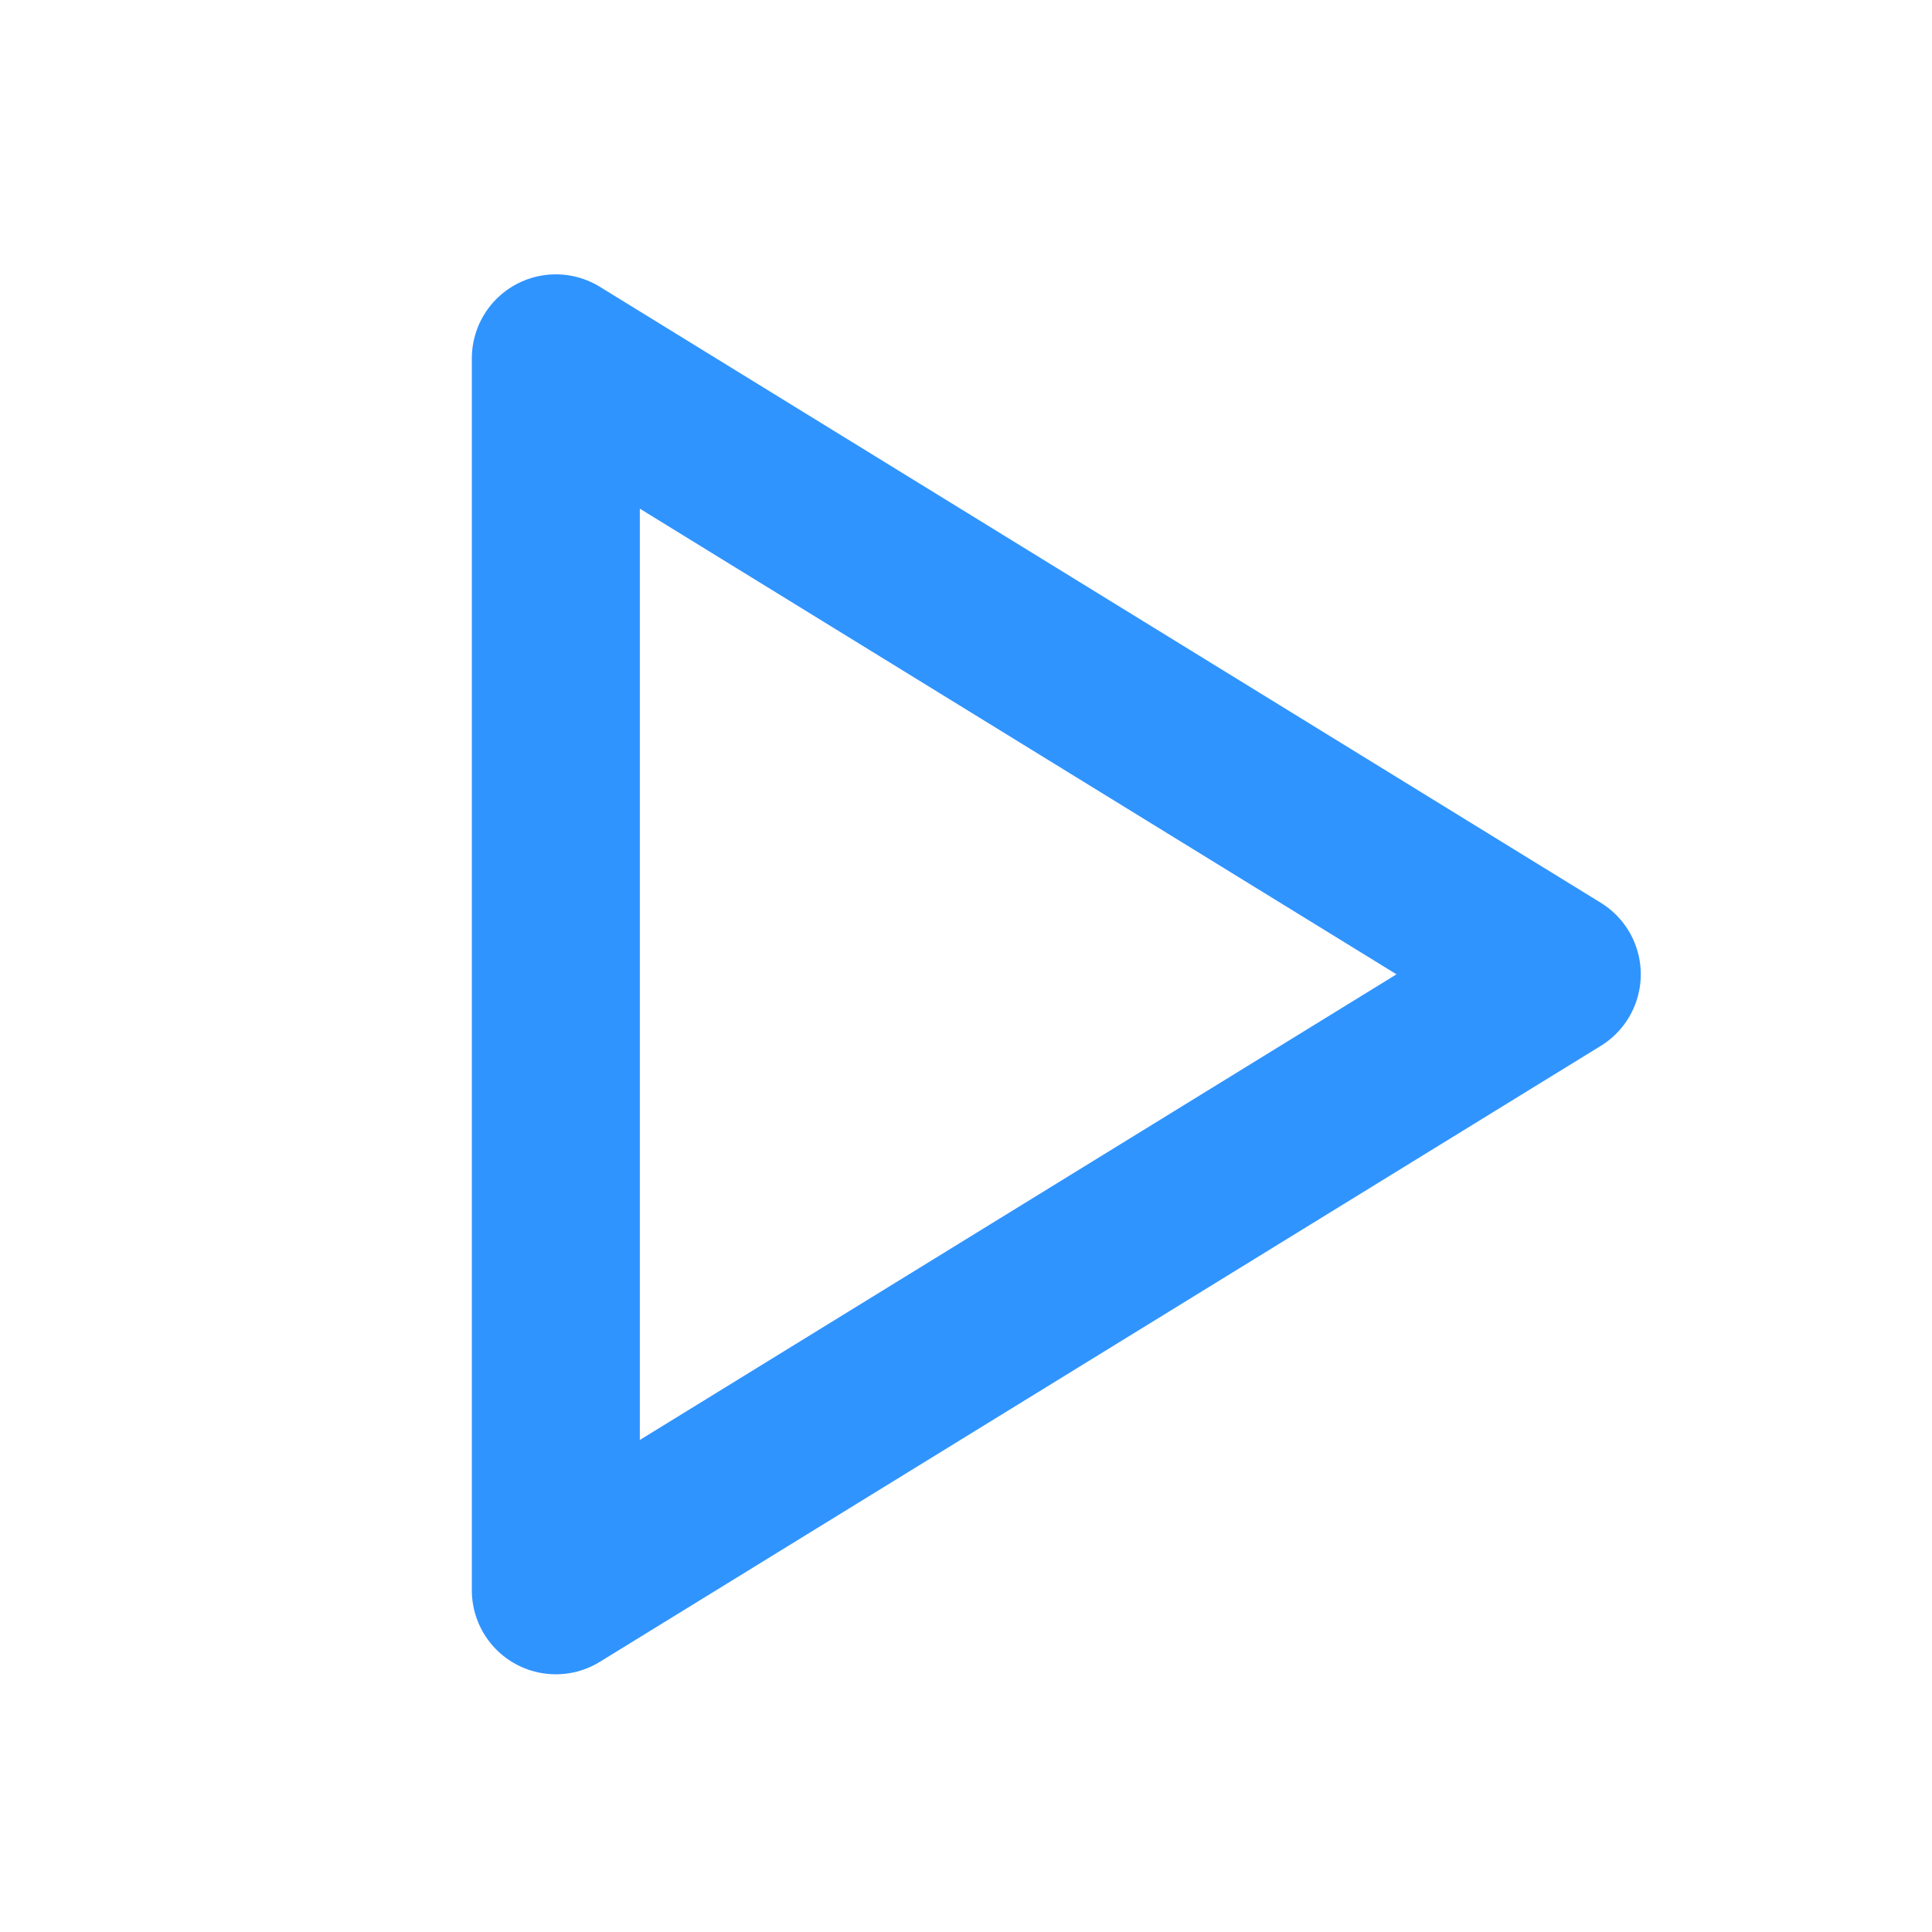 <svg width="23" height="23" viewBox="0 0 23 23" fill="none" xmlns="http://www.w3.org/2000/svg">
<path d="M6.617 4.266V18.932L18.533 11.599L6.617 4.266Z" stroke="#3094FF" stroke-width="2" stroke-linecap="round" stroke-linejoin="round"/>
</svg>
